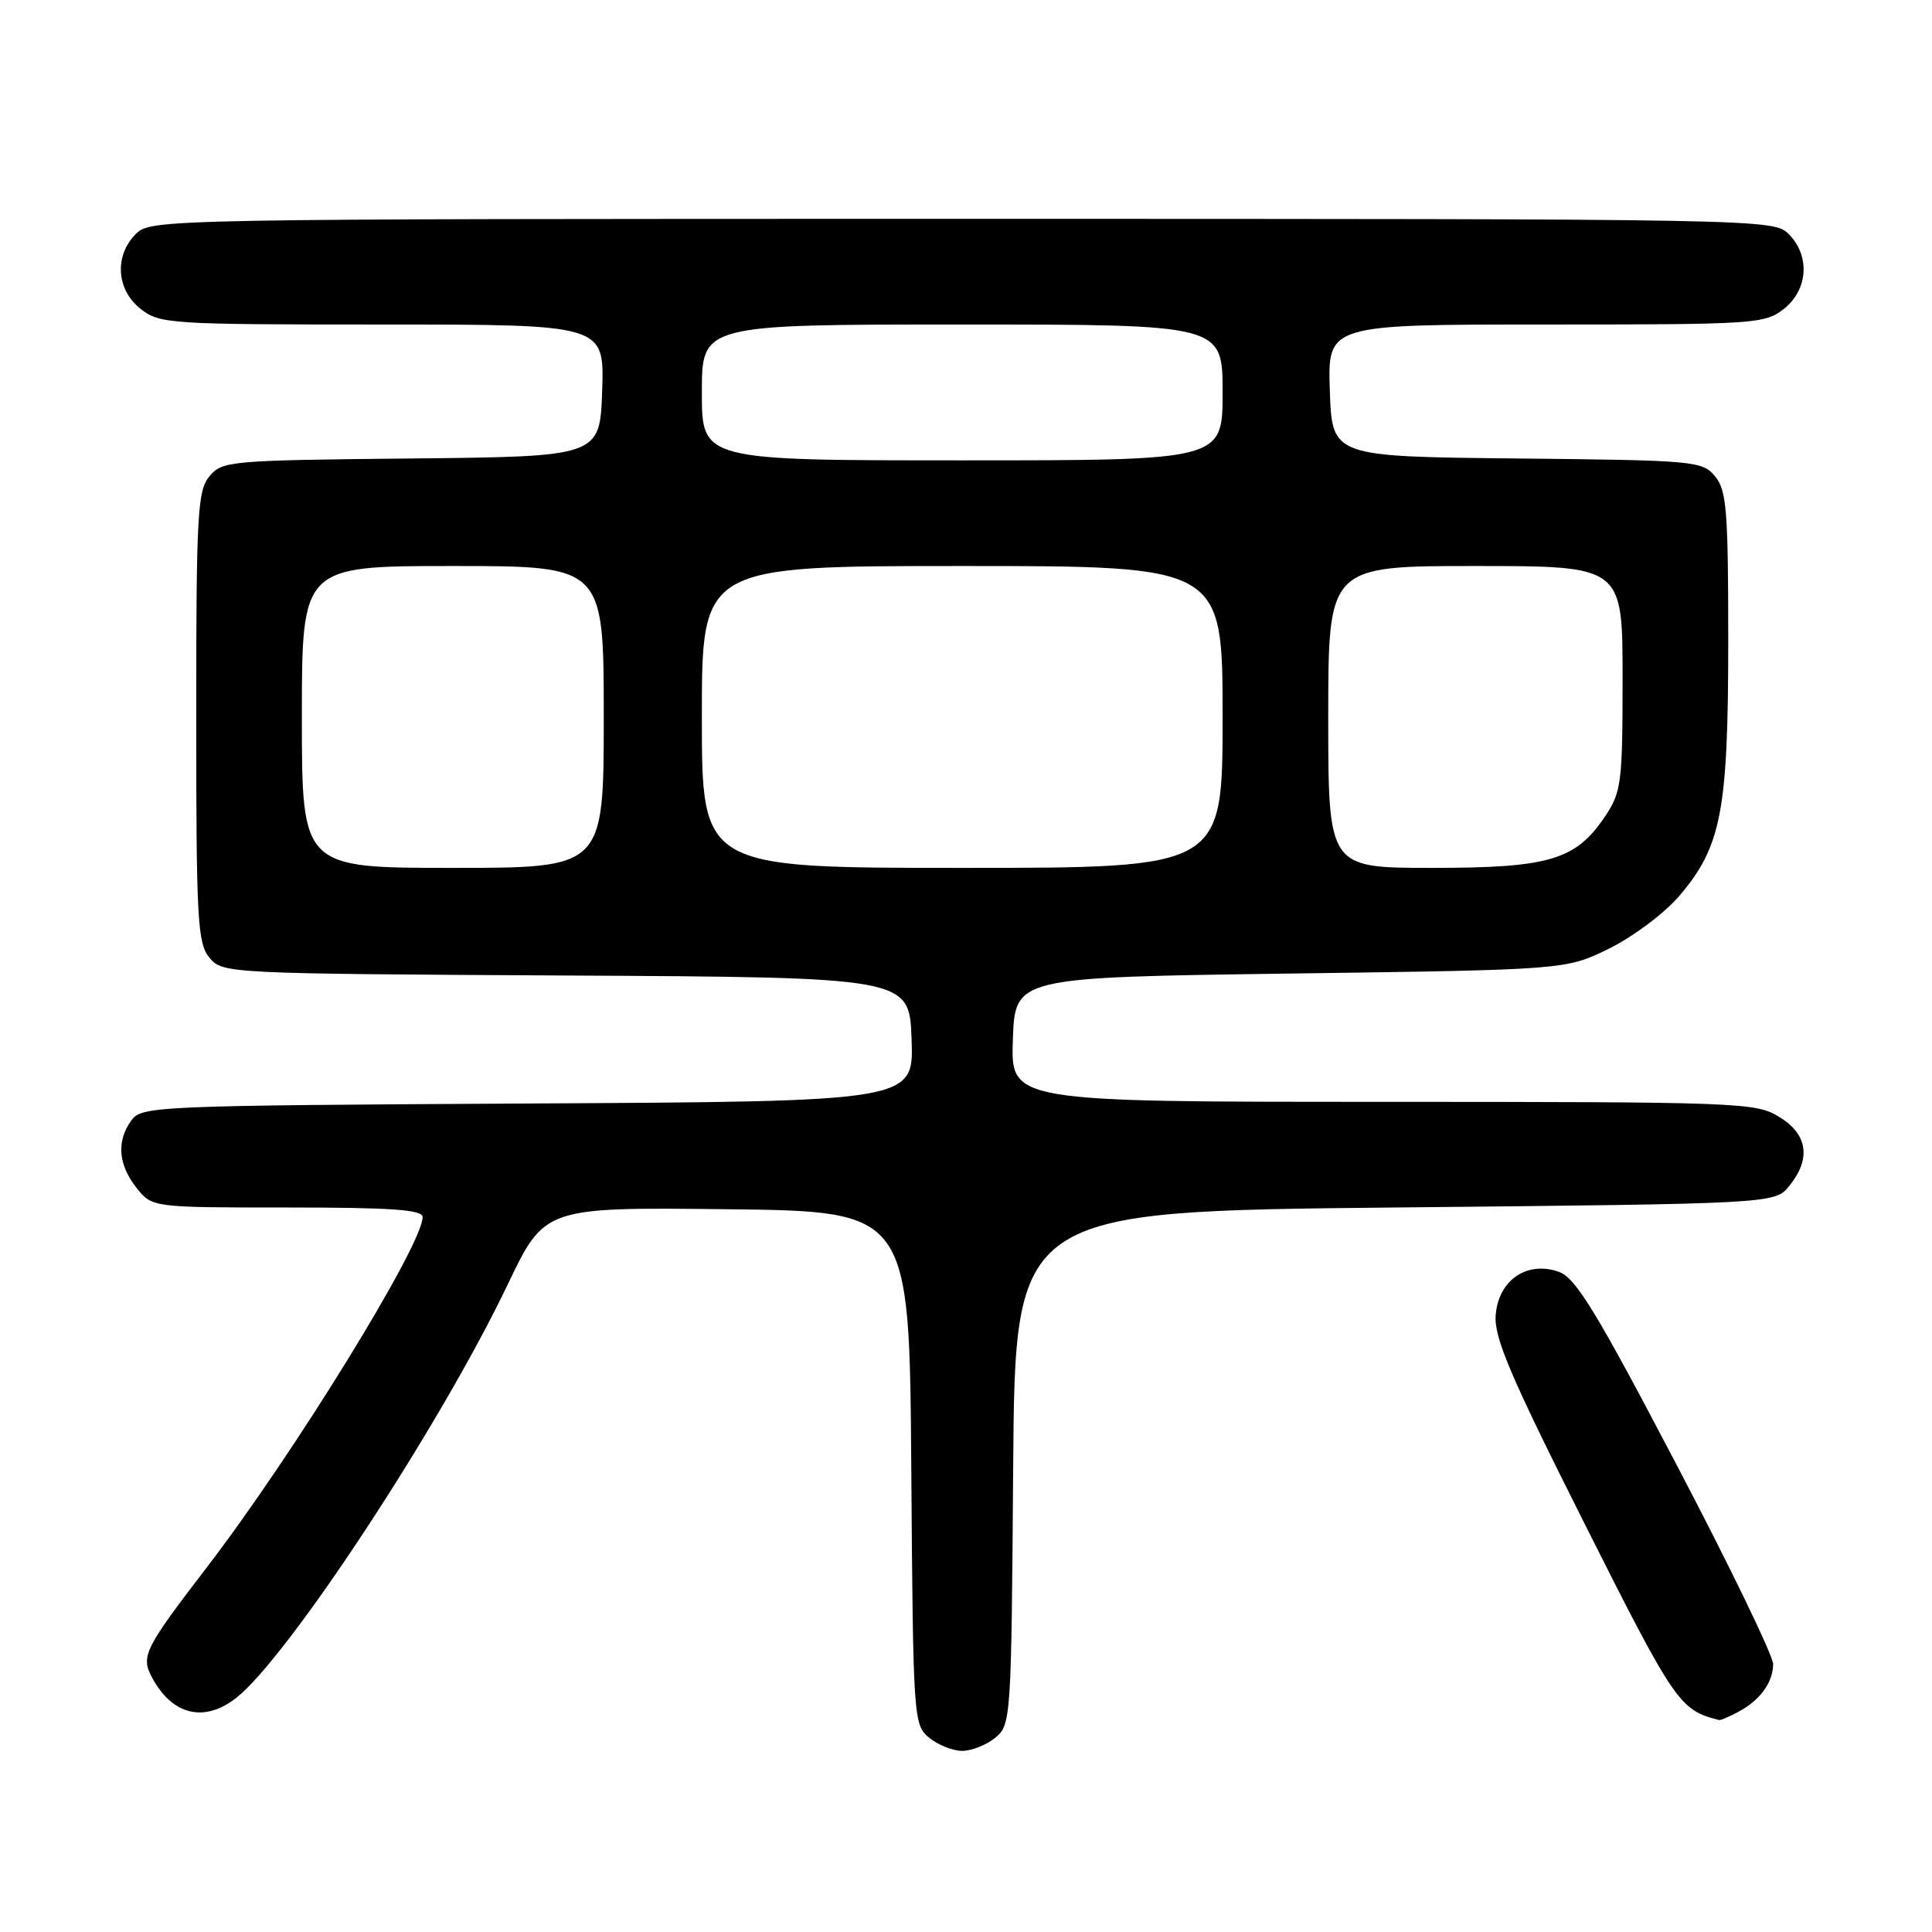 <?xml version="1.0" encoding="UTF-8" standalone="no"?>
<!DOCTYPE svg PUBLIC "-//W3C//DTD SVG 1.1//EN" "http://www.w3.org/Graphics/SVG/1.1/DTD/svg11.dtd" >
<svg xmlns="http://www.w3.org/2000/svg" xmlns:xlink="http://www.w3.org/1999/xlink" version="1.1" viewBox="0 0 256 256">
 <g >
 <path fill="currentColor"
d=" M 131.89 230.25 C 133.96 228.54 134.01 227.75 134.25 194.50 C 134.50 160.50 134.50 160.50 184.84 160.00 C 235.18 159.50 235.18 159.50 237.09 157.14 C 240.01 153.53 239.54 150.30 235.75 147.99 C 232.63 146.08 230.58 146.01 183.21 146.00 C 133.92 146.00 133.92 146.00 134.21 137.75 C 134.50 129.50 134.50 129.50 171.00 129.00 C 207.50 128.50 207.50 128.50 213.22 125.69 C 216.37 124.14 220.55 121.01 222.50 118.73 C 228.09 112.20 229.00 107.47 229.00 84.93 C 229.00 67.63 228.79 64.96 227.25 63.11 C 225.57 61.08 224.56 60.99 201.00 60.75 C 176.50 60.50 176.50 60.50 176.21 51.75 C 175.92 43.00 175.92 43.00 204.83 43.00 C 232.55 43.00 233.84 42.92 236.37 40.93 C 239.59 38.39 239.88 33.88 237.00 31.00 C 235.02 29.02 233.67 29.00 127.50 29.00 C 21.33 29.00 19.98 29.02 18.00 31.00 C 15.12 33.88 15.41 38.39 18.63 40.93 C 21.16 42.92 22.44 43.00 50.67 43.00 C 80.08 43.00 80.08 43.00 79.79 51.75 C 79.50 60.50 79.50 60.50 54.50 60.75 C 30.43 60.99 29.43 61.08 27.75 63.11 C 26.17 65.02 26.00 68.11 26.00 95.00 C 26.00 121.89 26.17 124.98 27.75 126.90 C 29.48 128.99 30.02 129.02 75.00 129.26 C 120.50 129.50 120.50 129.50 120.79 137.72 C 121.08 145.95 121.08 145.95 69.96 146.22 C 20.68 146.49 18.79 146.57 17.42 148.44 C 15.42 151.17 15.65 154.29 18.07 157.37 C 20.15 160.00 20.15 160.00 38.07 160.00 C 51.92 160.00 56.00 160.29 56.00 161.27 C 56.00 164.95 38.95 192.63 27.43 207.65 C 19.13 218.47 18.64 219.46 20.13 222.25 C 22.80 227.27 27.06 228.31 31.30 224.98 C 38.19 219.56 58.35 188.87 67.26 170.23 C 72.17 159.96 72.17 159.96 96.34 160.23 C 120.50 160.50 120.50 160.50 120.75 194.50 C 120.99 227.75 121.04 228.54 123.11 230.25 C 124.27 231.21 126.25 232.00 127.50 232.00 C 128.75 232.00 130.73 231.21 131.89 230.25 Z  M 230.32 226.84 C 233.22 225.29 234.93 222.95 234.95 220.50 C 234.95 219.40 229.18 207.47 222.11 194.00 C 211.51 173.78 208.80 169.33 206.57 168.53 C 202.36 167.03 198.58 169.59 198.19 174.21 C 197.94 177.21 200.03 182.13 209.94 201.85 C 221.94 225.71 222.55 226.61 227.82 227.92 C 227.99 227.96 229.11 227.48 230.32 226.84 Z  M 40.00 95.00 C 40.00 75.00 40.00 75.00 60.00 75.00 C 80.00 75.00 80.00 75.00 80.00 95.00 C 80.00 115.00 80.00 115.00 60.00 115.00 C 40.00 115.00 40.00 115.00 40.00 95.00 Z  M 93.00 95.00 C 93.00 75.00 93.00 75.00 127.50 75.00 C 162.00 75.00 162.00 75.00 162.00 95.00 C 162.00 115.00 162.00 115.00 127.50 115.00 C 93.00 115.00 93.00 115.00 93.00 95.00 Z  M 176.00 95.00 C 176.00 75.00 176.00 75.00 195.50 75.00 C 215.00 75.00 215.00 75.00 215.00 89.85 C 215.00 103.63 214.84 104.95 212.73 108.10 C 208.82 113.96 205.35 115.00 189.75 115.00 C 176.00 115.00 176.00 115.00 176.00 95.00 Z  M 93.00 52.00 C 93.00 43.00 93.00 43.00 127.50 43.00 C 162.00 43.00 162.00 43.00 162.00 52.00 C 162.00 61.00 162.00 61.00 127.50 61.00 C 93.00 61.00 93.00 61.00 93.00 52.00 Z "/>
</g>
</svg>